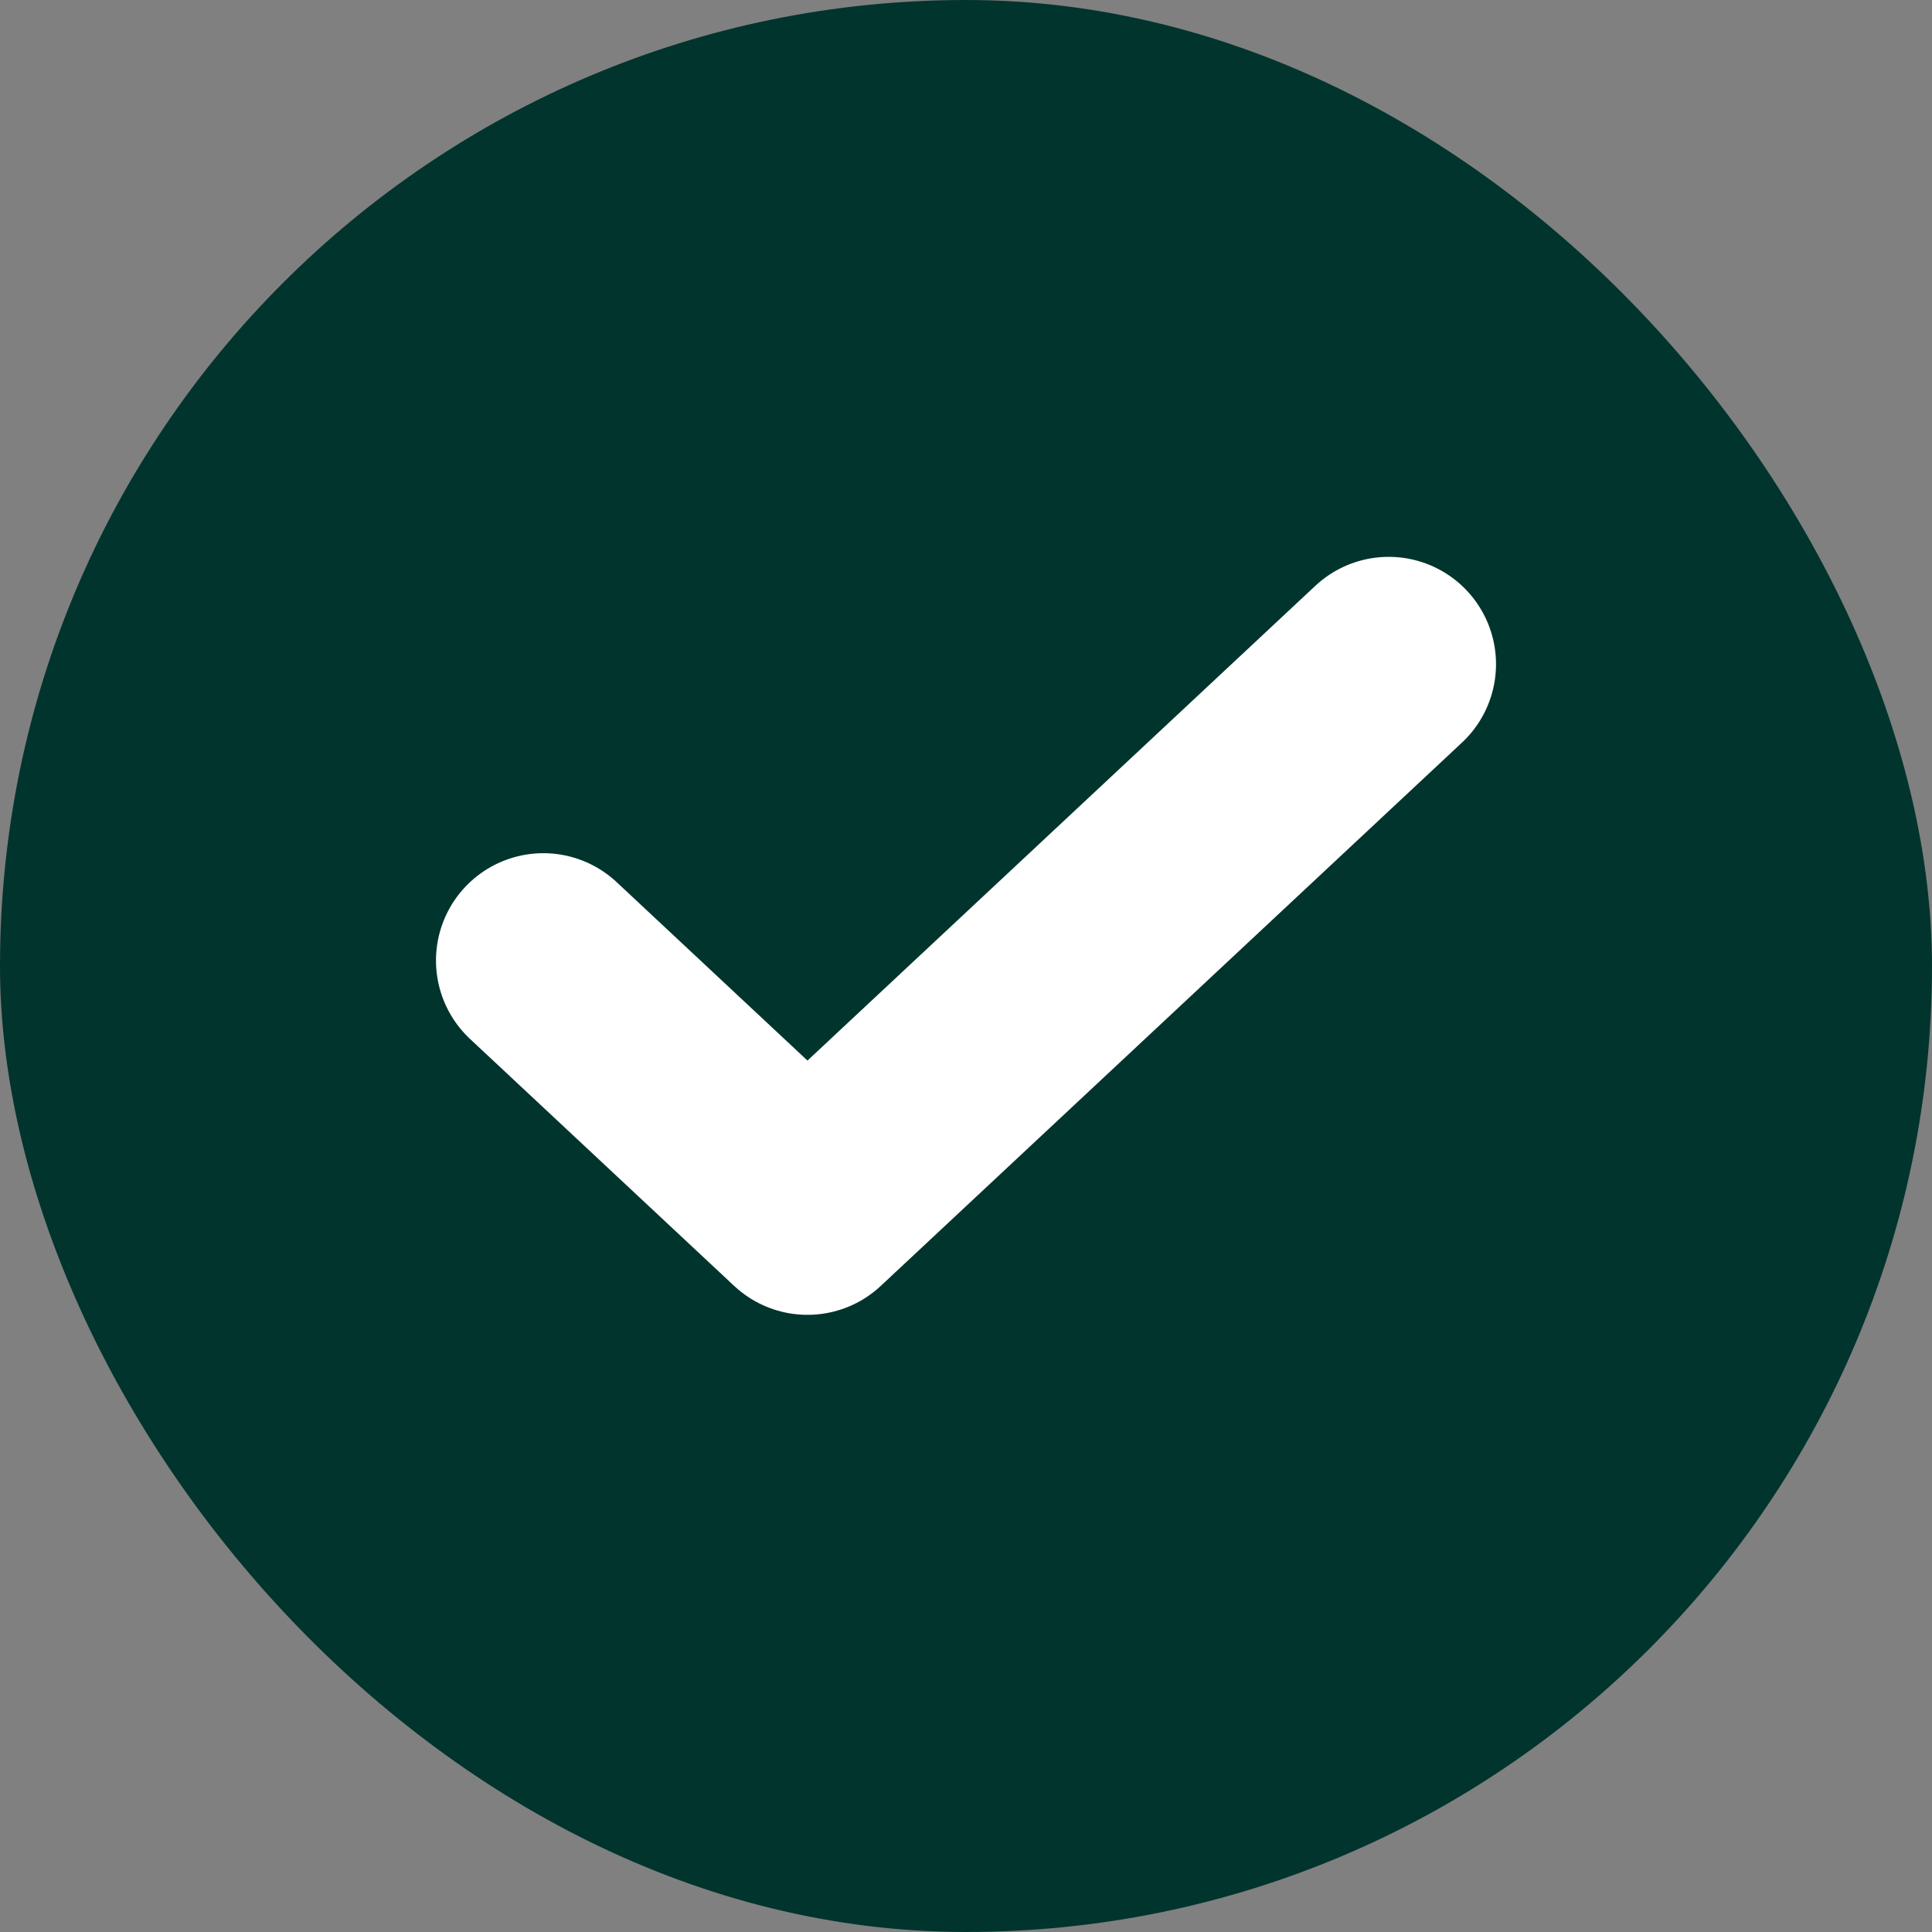 <svg width="18" height="18" viewBox="0 0 18 18" fill="none" xmlns="http://www.w3.org/2000/svg">
<rect x="0" y="0" width="18" height="18" fill="#808080" stroke="none"/>
<rect width="18" height="18" rx="9" fill="#02342E"/>
<path d="M12.938 6.188L7.523 11.25L5.062 8.949" stroke="white" stroke-width="2" stroke-linecap="round" stroke-linejoin="round"/>
</svg>
